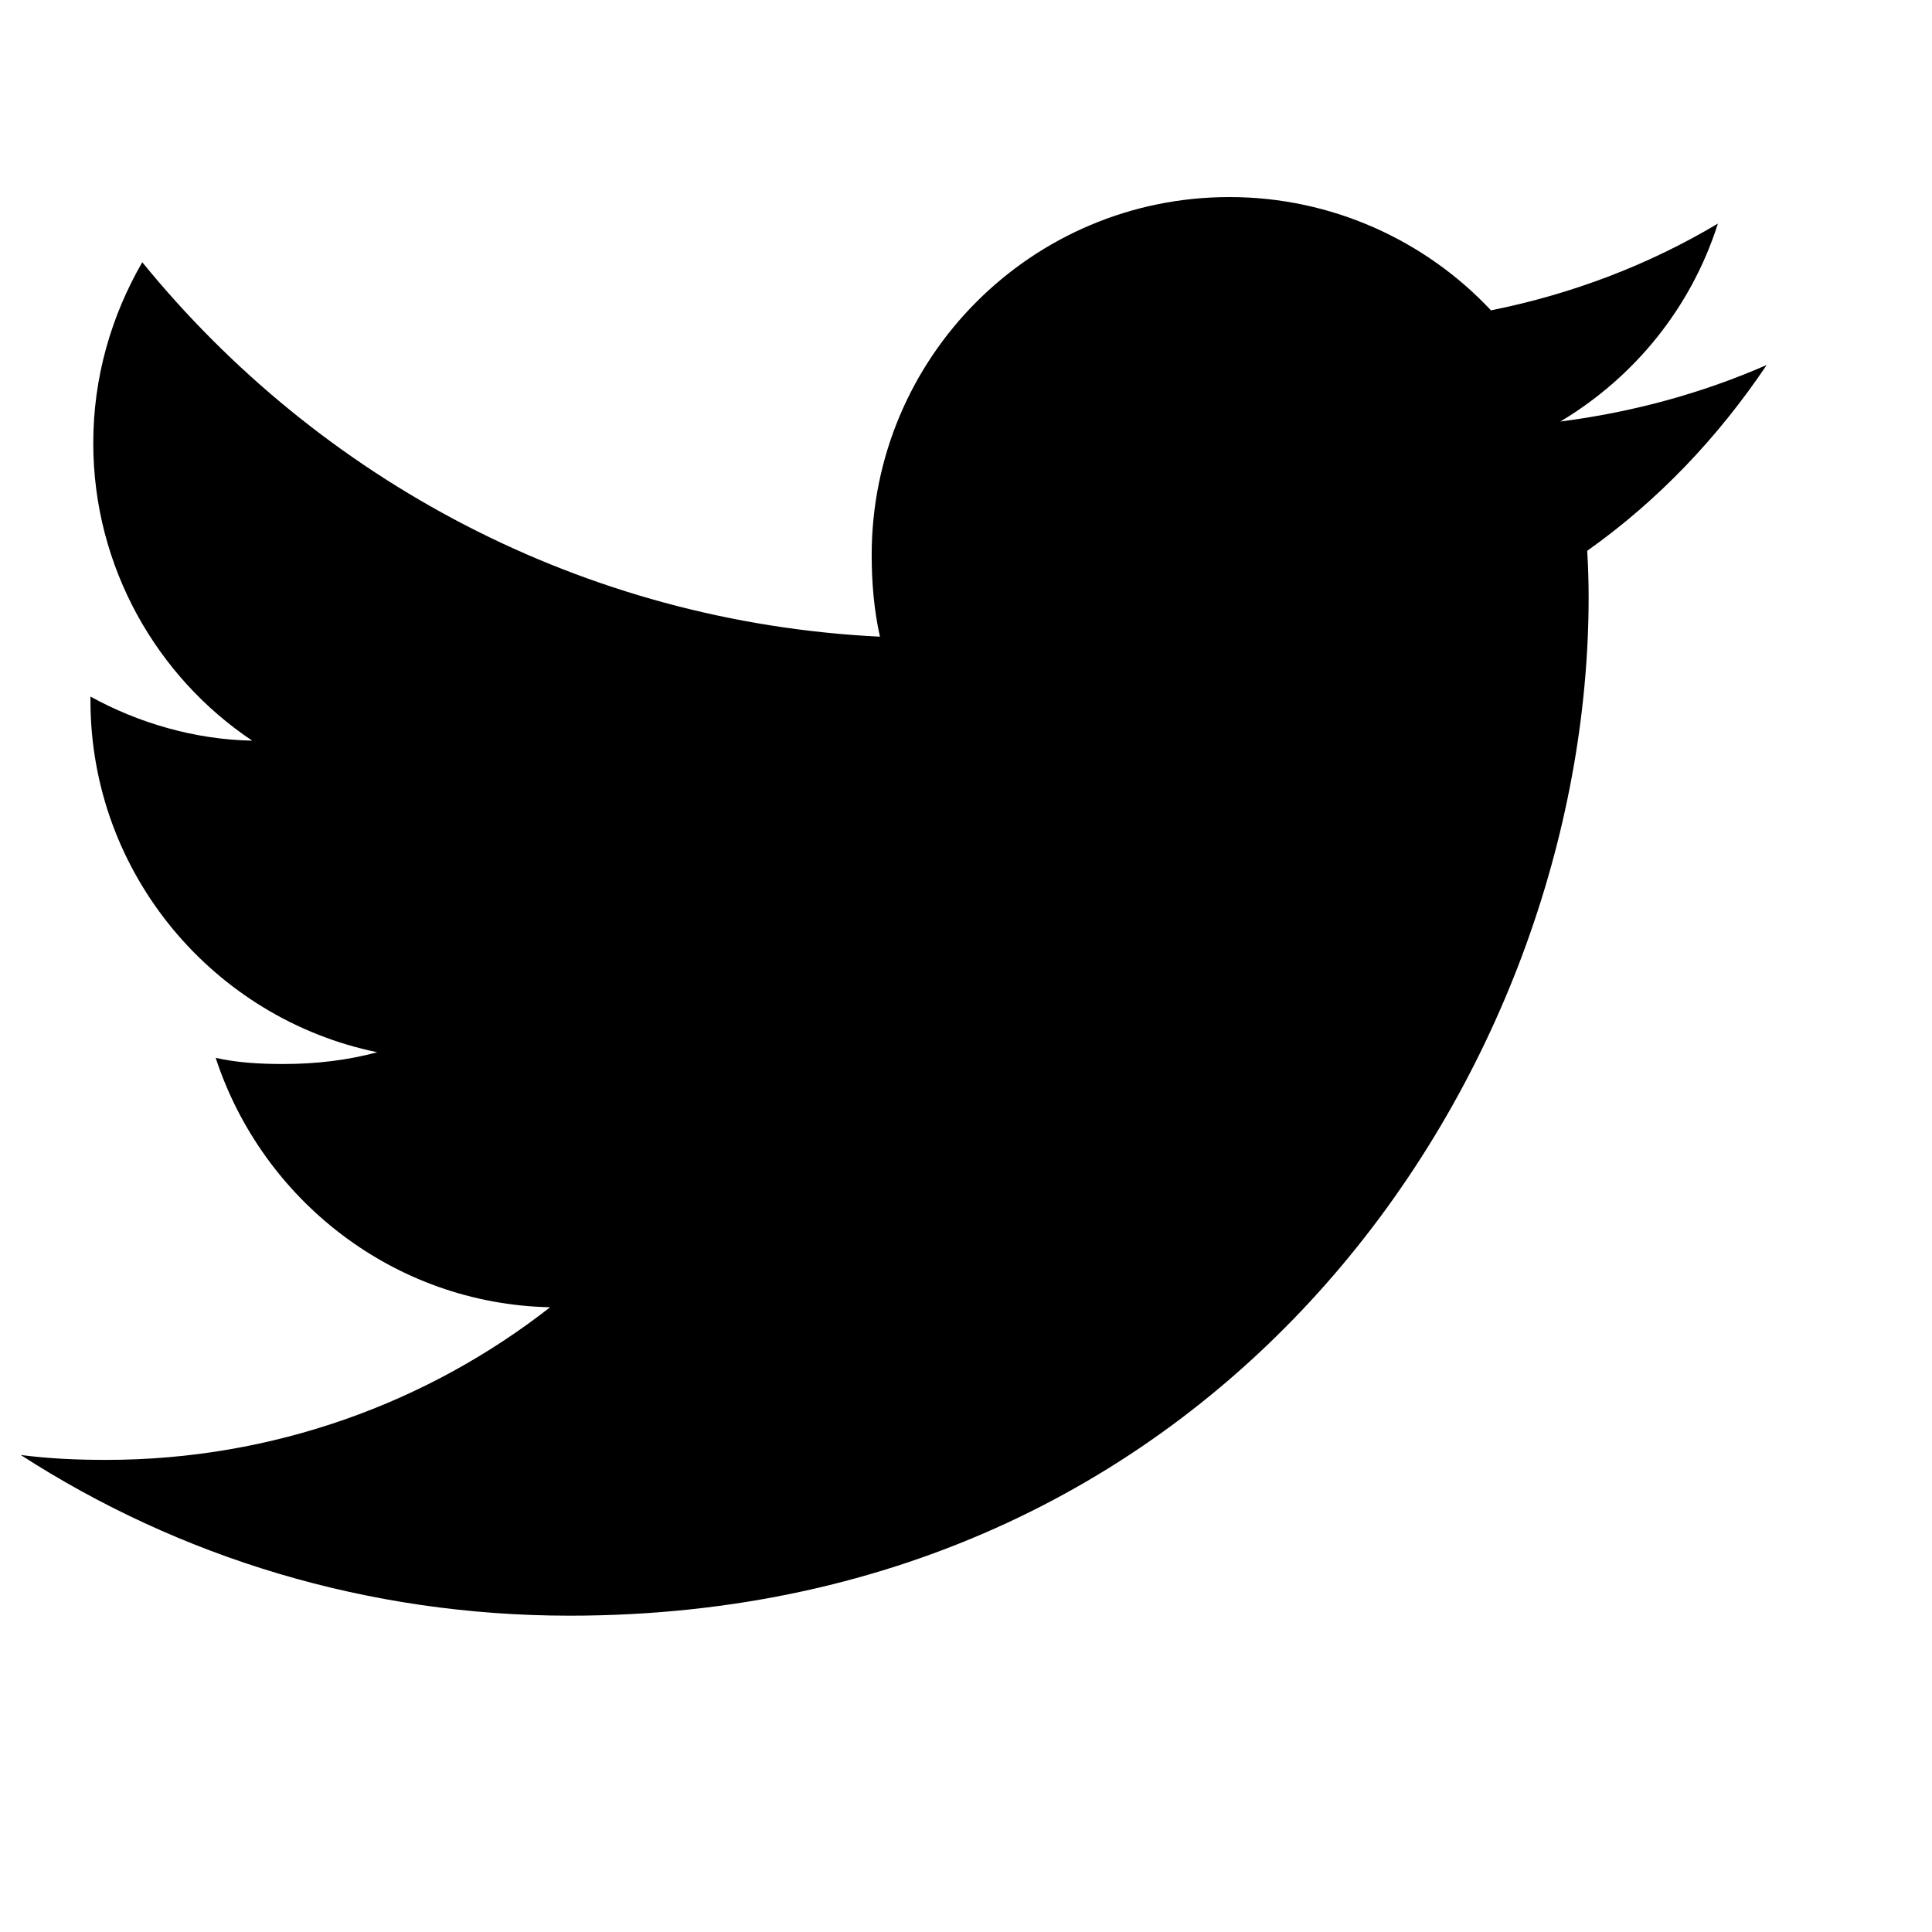 <svg width="11" height="11" viewBox="0 0 11 11" fill="none" xmlns="http://www.w3.org/2000/svg">
<g clip-path="url(#clip0_131_463)">
<path d="M10.059 2.078C9.689 2.24 9.295 2.347 8.884 2.4C9.307 2.147 9.629 1.751 9.781 1.273C9.387 1.508 8.952 1.674 8.489 1.767C8.115 1.368 7.581 1.122 7 1.122C5.872 1.122 4.963 2.037 4.963 3.16C4.963 3.322 4.977 3.477 5.01 3.625C3.316 3.542 1.817 2.73 0.81 1.493C0.634 1.798 0.531 2.147 0.531 2.523C0.531 3.229 0.894 3.855 1.436 4.217C1.109 4.211 0.787 4.116 0.515 3.966C0.515 3.972 0.515 3.98 0.515 3.988C0.515 4.979 1.222 5.801 2.148 5.991C1.982 6.036 1.801 6.058 1.614 6.058C1.483 6.058 1.351 6.051 1.228 6.023C1.492 6.83 2.241 7.424 3.132 7.443C2.439 7.985 1.558 8.312 0.605 8.312C0.438 8.312 0.278 8.305 0.118 8.284C1.02 8.866 2.09 9.199 3.244 9.199C6.994 9.199 9.045 6.092 9.045 3.399C9.045 3.309 9.042 3.222 9.037 3.136C9.442 2.849 9.782 2.49 10.059 2.078Z" fill="black"/>
</g>
<defs>
<clipPath id="clip0_131_463">
<rect width="9.941" height="9.941" fill="white" transform="translate(0.118 0.19)"/>
</clipPath>
</defs>
</svg>
